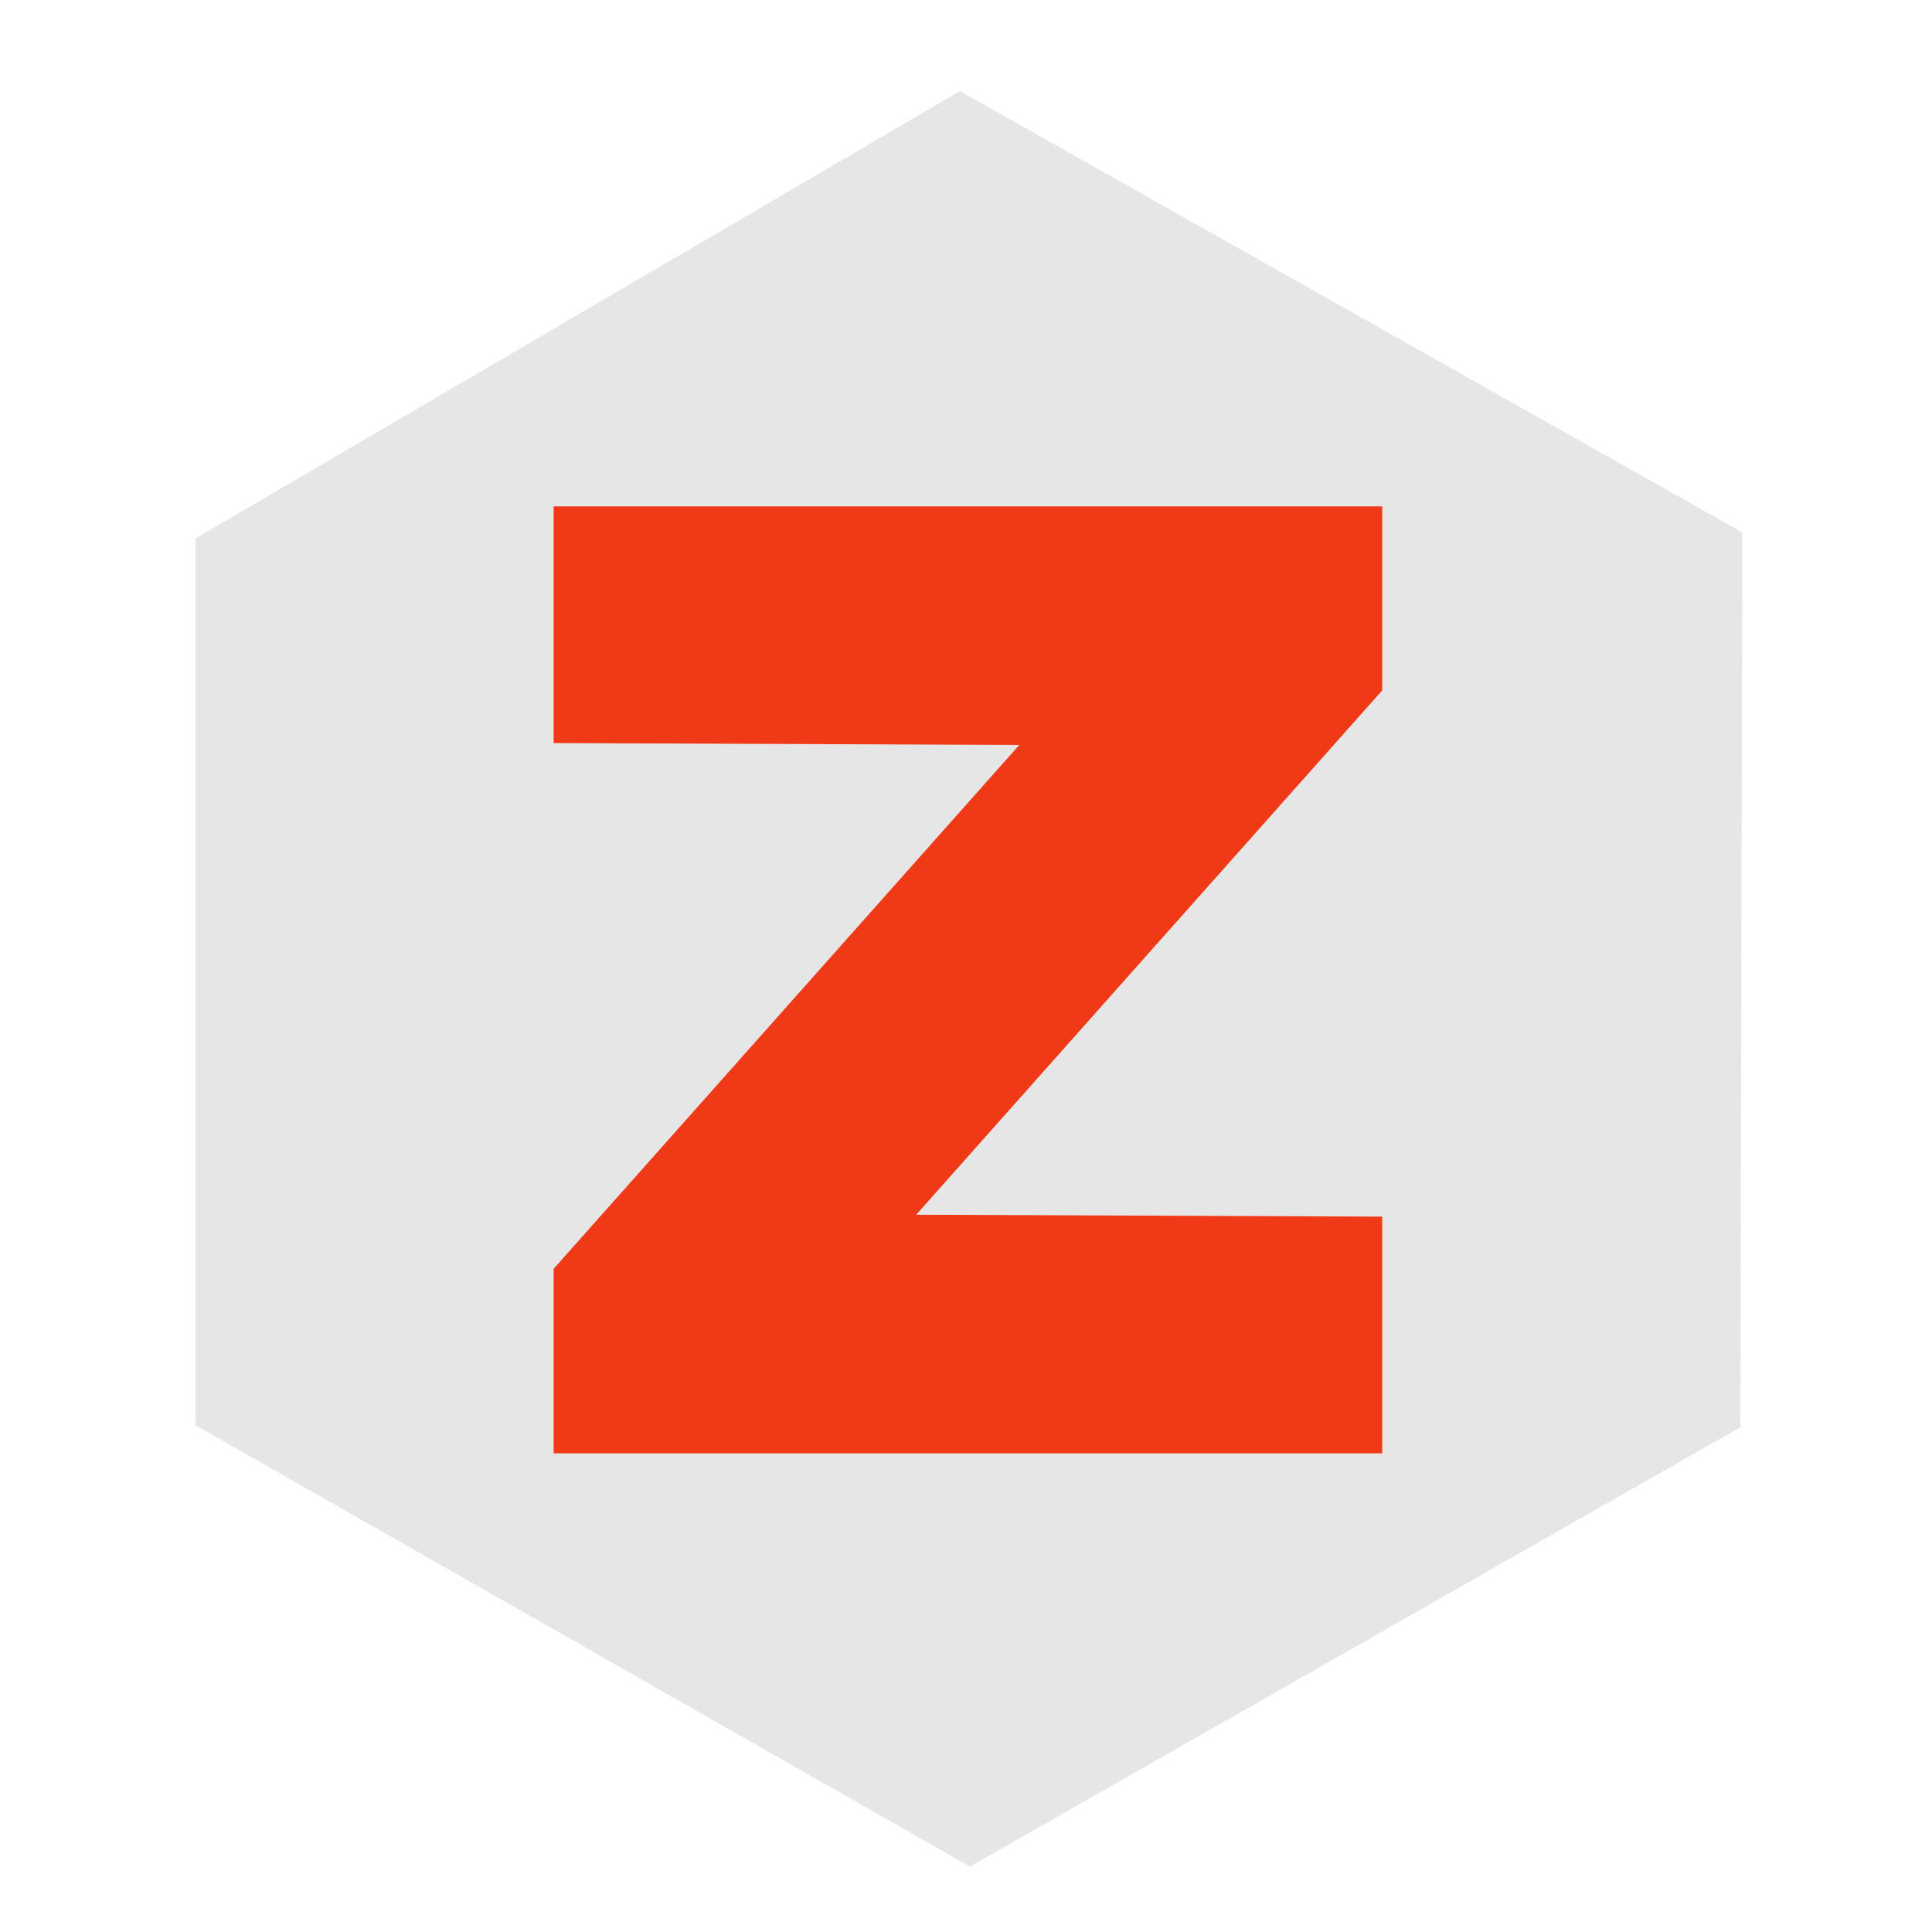 <?xml version="1.0" encoding="UTF-8" standalone="no"?>
<!-- Created with Inkscape (http://www.inkscape.org/) -->

<svg
   xmlns:dc="http://purl.org/dc/elements/1.1/"
   xmlns:cc="http://creativecommons.org/ns#"
   xmlns:rdf="http://www.w3.org/1999/02/22-rdf-syntax-ns#"
   xmlns:svg="http://www.w3.org/2000/svg"
   xmlns="http://www.w3.org/2000/svg"
   xmlns:sodipodi="http://sodipodi.sourceforge.net/DTD/sodipodi-0.dtd"
   xmlns:inkscape="http://www.inkscape.org/namespaces/inkscape"
   id="svg2"
   version="1.1"
   inkscape:version="0.92.1 r15371"
   width="512"
   height="512"
   viewBox="0 0 512 512"
   sodipodi:docname="zotero.svg">
  <defs
     id="defs6" />
  <sodipodi:namedview
     pagecolor="#ffffff"
     bordercolor="#666666"
     borderopacity="1"
     objecttolerance="10"
     gridtolerance="10"
     guidetolerance="10"
     inkscape:pageopacity="0"
     inkscape:pageshadow="2"
     inkscape:window-width="1366"
     inkscape:window-height="714"
     id="namedview4"
     inkscape:document-units="px"
     showgrid="false"
     inkscape:zoom="0.41113281"
     inkscape:cx="-201.17859"
     inkscape:cy="182.93961"
     inkscape:window-x="0"
     inkscape:window-y="0"
     inkscape:window-maximized="1"
     inkscape:current-layer="svg2" />
  <g
     id="g4508"
     transform="matrix(0.919,0,0,0.919,558.67,62.317)">
    <path
       sodipodi:nodetypes="ccccccc"
       inkscape:connector-curvature="0"
       id="path4489"
       d="m -328.211,470.458 222.156,-126.698 0.579,-258.025 -225.627,-127.277 -220.42,129.012 V 343.181 Z"
       style="fill:#e6e6e6;stroke:none;stroke-width:1px;stroke-linecap:butt;stroke-linejoin:miter;stroke-opacity:1" />
    <path
       inkscape:connector-curvature="0"
       id="path4487"
       d="m -448.257,324.677 v -26.603 l 67.14,-75.53 67.14,-75.53 -67.14,-0.275 -67.14,-0.275 V 112.339 78.213 h 119.467 119.467 v 26.531 26.531 l -67.196,75.602 -67.196,75.602 67.196,0.275 67.196,0.275 v 34.125 34.125 h -119.467 -119.467 z"
       style="fill:#f03916;fill-opacity:1;stroke-width:1.067" />
  </g>
</svg>
